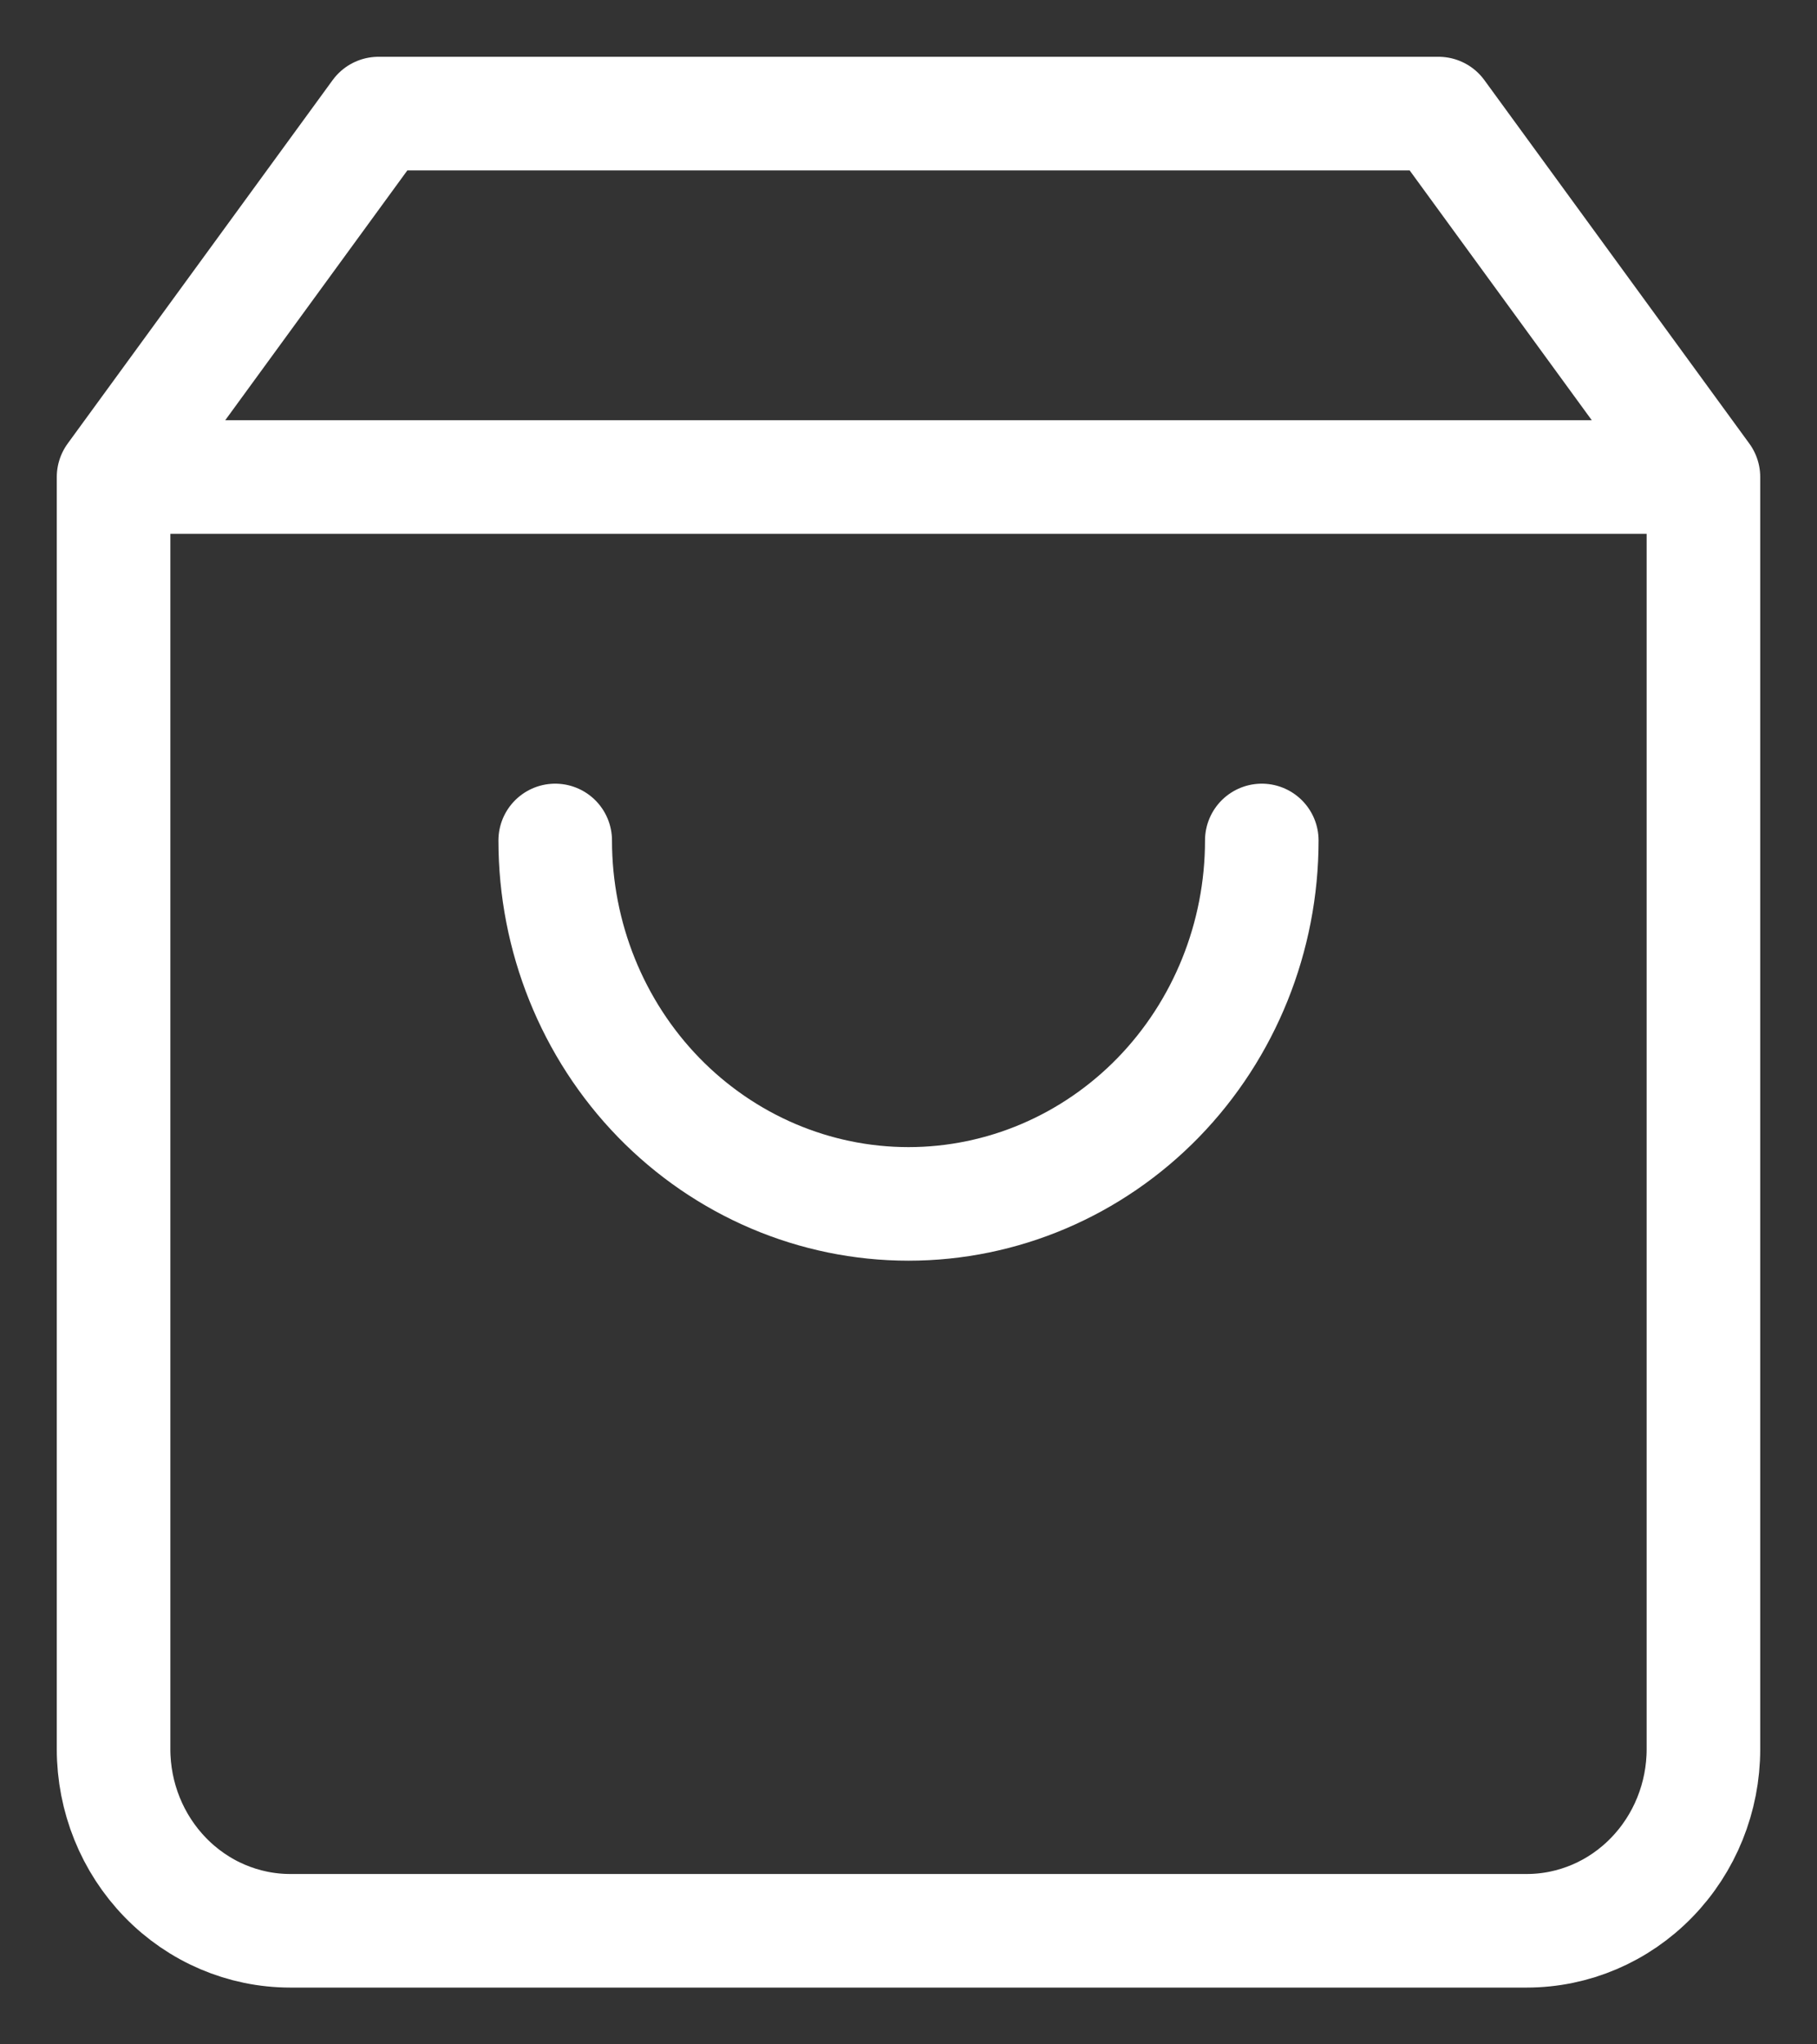 <svg width="16" height="18" viewBox="0 0 16 18" fill="none" xmlns="http://www.w3.org/2000/svg">
<rect x="0" y="0" width="16" height="18" fill="#333333" stroke="none"/>
<path d="M1 4.2L3.333 1H12.667L15 4.2M1 4.2V15.4C1 15.824 1.164 16.231 1.456 16.531C1.747 16.831 2.143 17 2.556 17H13.444C13.857 17 14.253 16.831 14.544 16.531C14.836 16.231 15 15.824 15 15.4V4.2M1 4.2H15M11.111 7.4C11.111 8.249 10.783 9.063 10.2 9.663C9.616 10.263 8.825 10.6 8 10.6C7.175 10.6 6.384 10.263 5.8 9.663C5.217 9.063 4.889 8.249 4.889 7.4" stroke="white" stroke-linecap="round" stroke-linejoin="round"/>
</svg>

